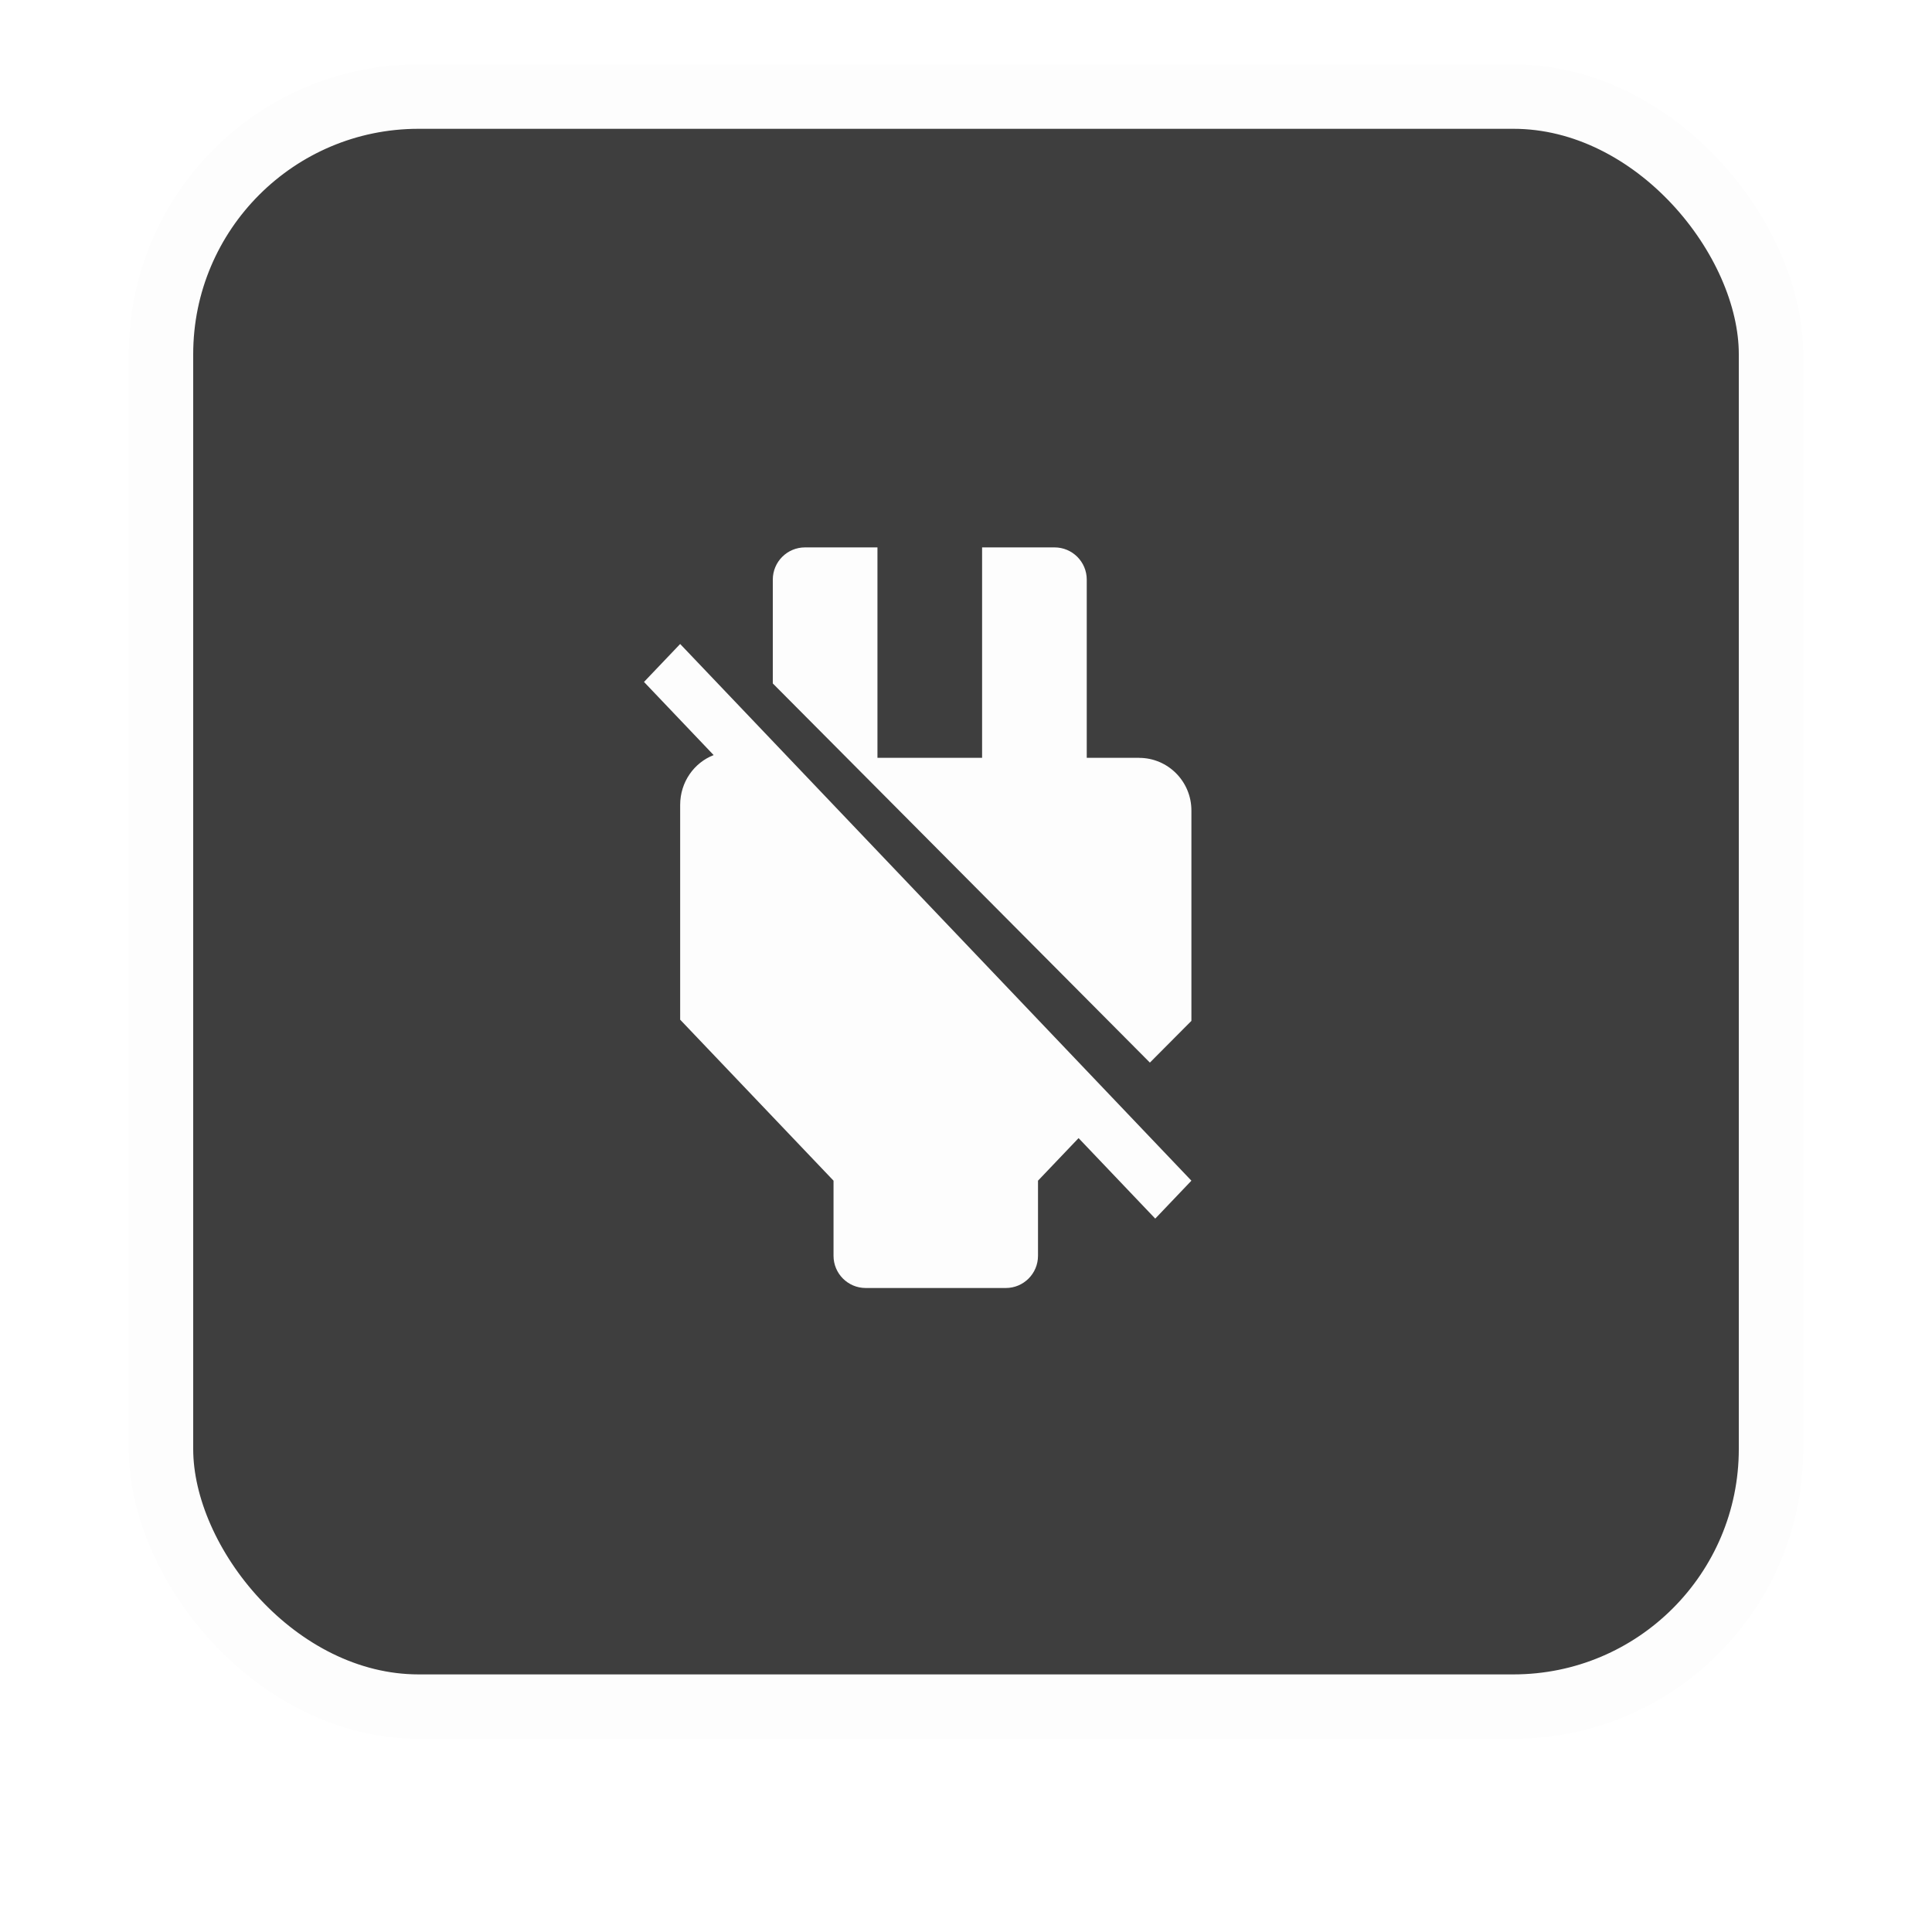 <svg xmlns="http://www.w3.org/2000/svg" xmlns:xlink="http://www.w3.org/1999/xlink" width="60" height="60" viewBox="0 0 60 60">
    <defs>
        <filter id="t6mx2d56fa" width="137.5%" height="137.5%" x="-18.8%" y="-14.6%" filterUnits="objectBoundingBox">
            <feMorphology in="SourceAlpha" operator="dilate" radius="2" result="shadowSpreadOuter1"/>
            <feOffset dy="2" in="shadowSpreadOuter1" result="shadowOffsetOuter1"/>
            <feGaussianBlur in="shadowOffsetOuter1" result="shadowBlurOuter1" stdDeviation="2"/>
            <feComposite in="shadowBlurOuter1" in2="SourceAlpha" operator="out" result="shadowBlurOuter1"/>
            <feColorMatrix in="shadowBlurOuter1" values="0 0 0 0 0 0 0 0 0 0 0 0 0 0 0 0 0 0 0.5 0"/>
        </filter>
        <rect id="hl3rrn323b" width="48" height="48" x="0" y="0" rx="8"/>
    </defs>
    <g fill="none" fill-rule="evenodd">
        <g>
            <g>
                <g transform="translate(-1091 -205) translate(1097 209)">
                    <use fill="#000" filter="url(#t6mx2d56fa)" xlink:href="#hl3rrn323b"/>
                    <rect width="50" height="50" x="-1" y="-1" fill="#3E3E3E" stroke="#FDFDFD" stroke-width="2" rx="8"/>
                </g>
                <g fill="#FDFDFD">
                    <path d="M15.375 7.035H13.75V1.5c0-.552-.448-1-1-1H10.5v6.535H7.25V.5H5c-.552 0-1 .448-1 1v3.225L15.711 16.5 17 15.204V8.67c0-.902-.728-1.634-1.625-1.634zM0 4.678L2.163 6.95c-.605.235-1.04.833-1.04 1.55v6.667l4.763 5V22.5c0 .552.447 1 1 1h4.35c.553 0 1-.448 1-1v-2.333l1.26-1.322 2.381 2.5L17 20.167 1.123 3.5 0 4.678z" transform="translate(-1091 -205) translate(1097 209) translate(14 12.5)"/>
                </g>
            </g>
        </g>
    </g>
</svg>

